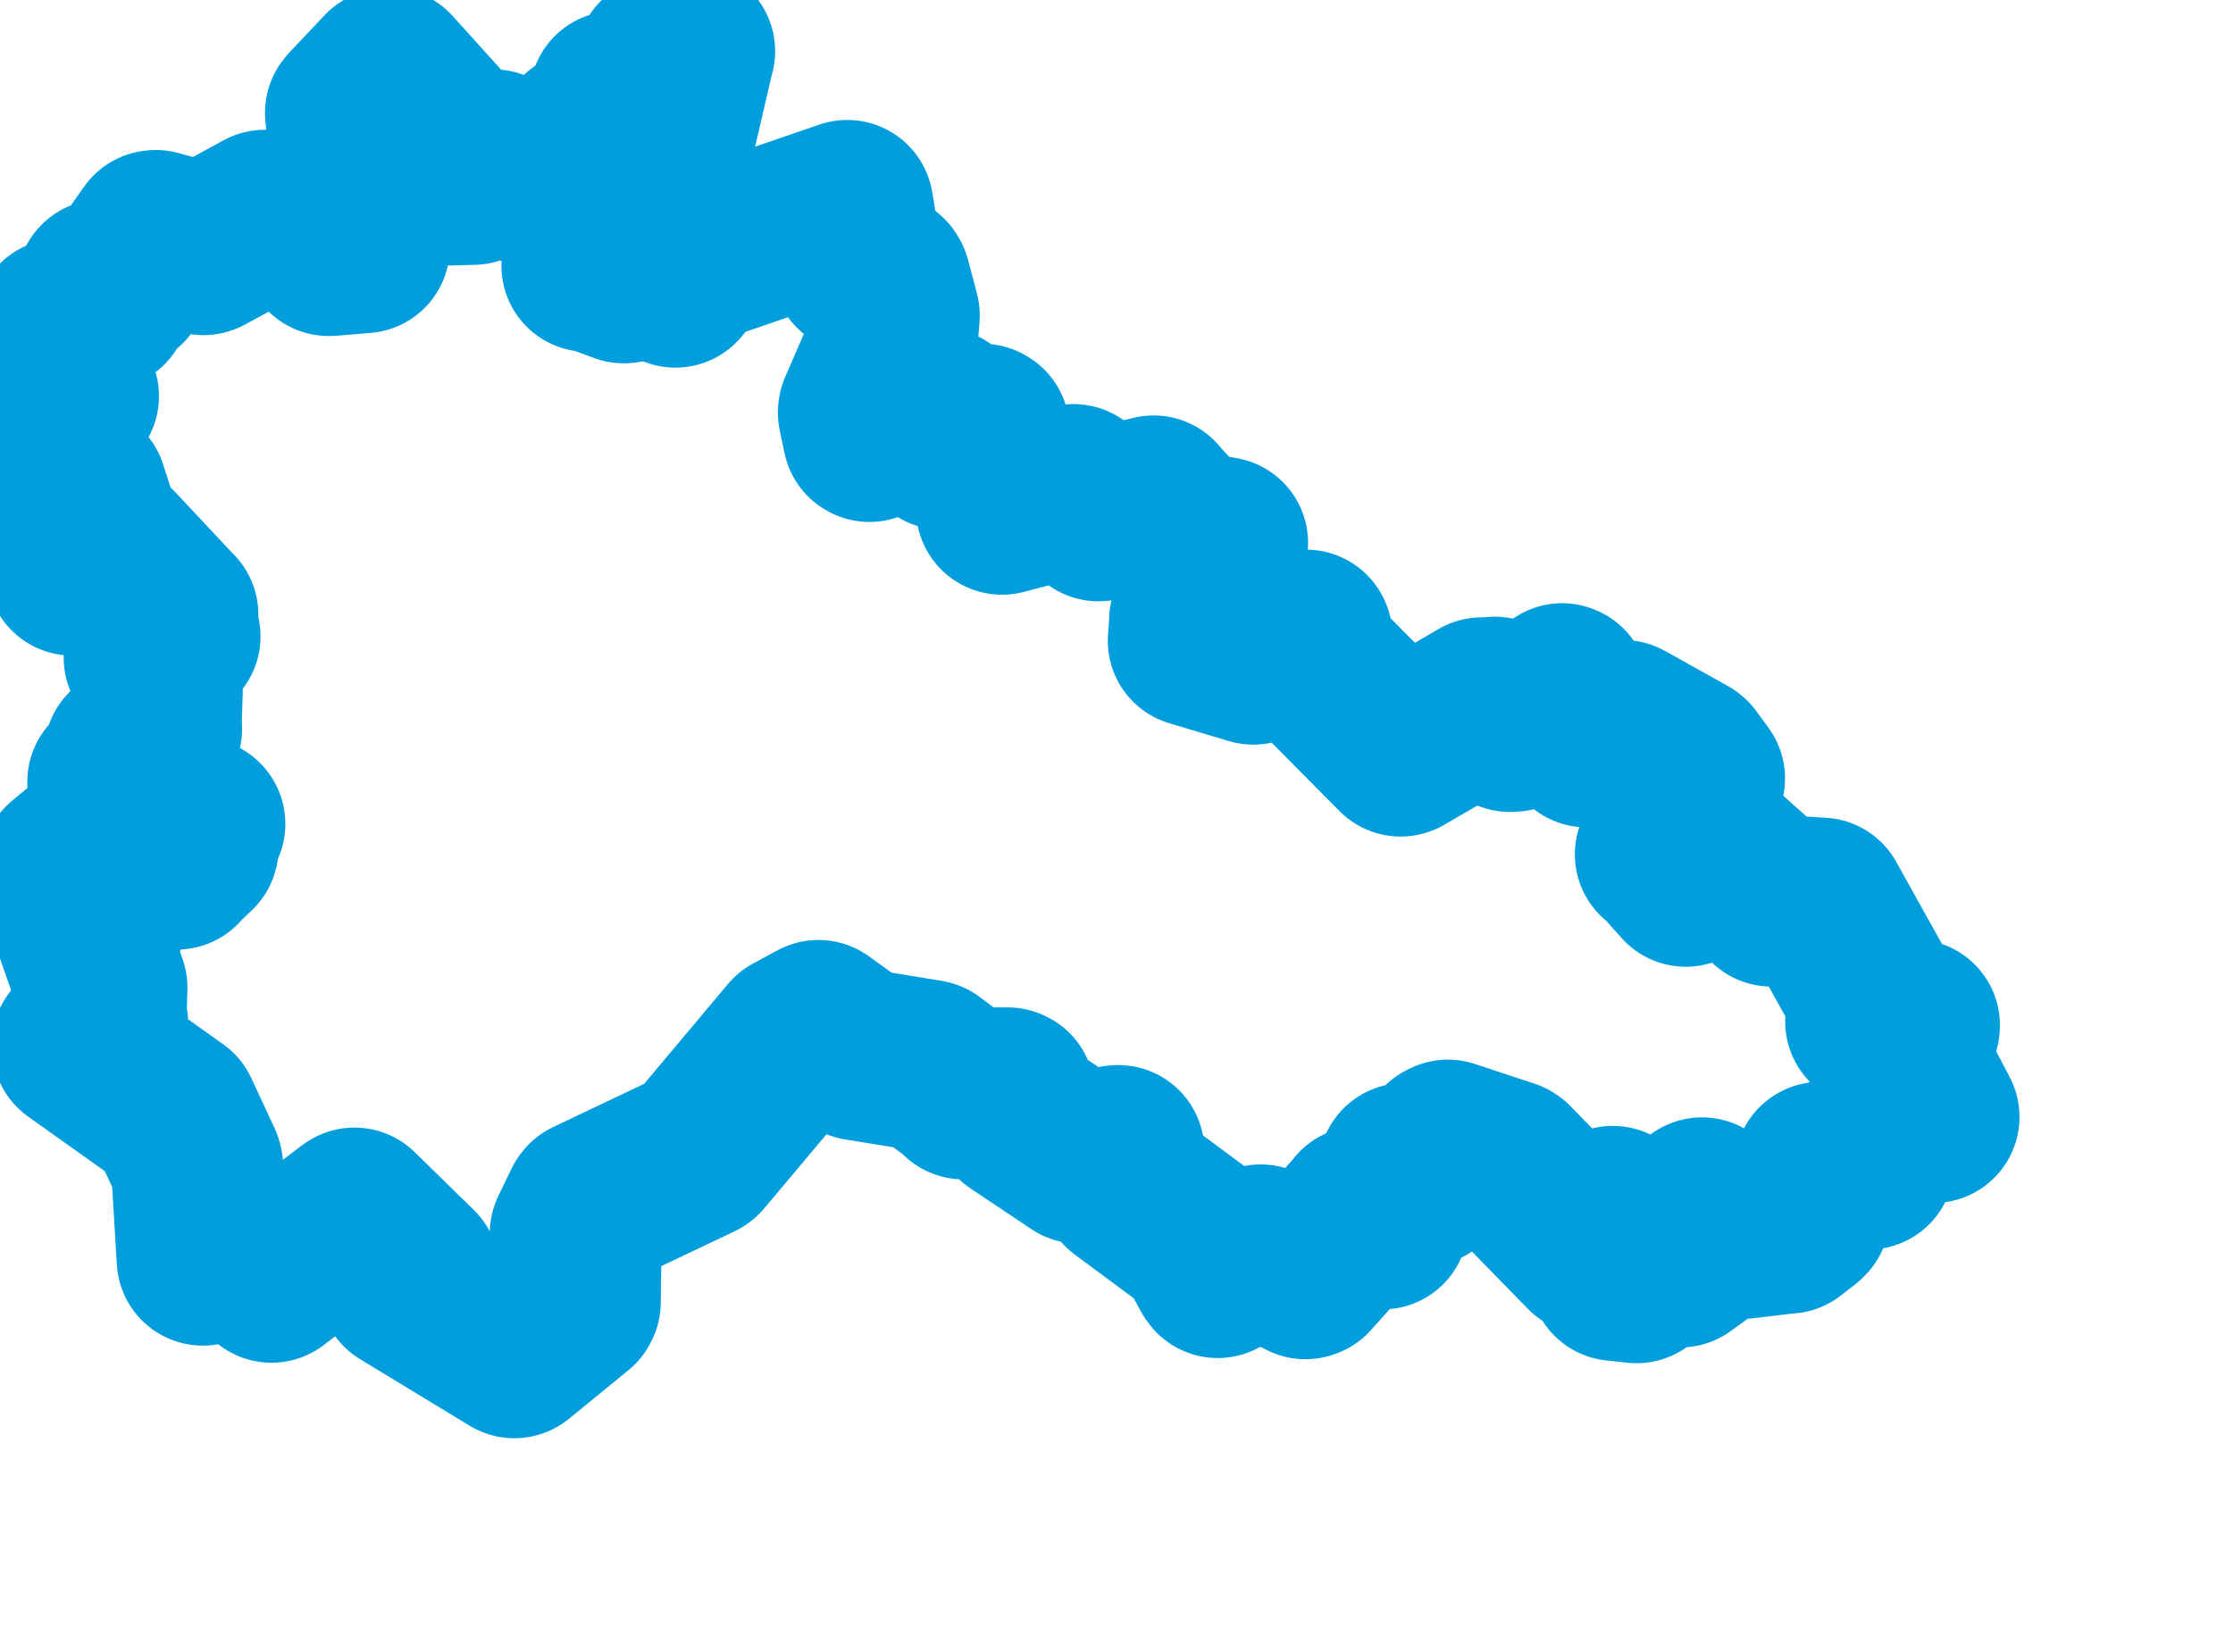 <svg viewBox="0 0 64.885 48.004" width="64.885" height="48.004" xmlns="http://www.w3.org/2000/svg">
  <title>Jihomoravský kraj</title>
  <desc>Geojson of Jihomoravský kraj</desc>
  <!-- Generated from maps/2-geojsons/world/europe/czechia/jihomoravsky-kraj/okres-hodonin/okres-hodonin.geojson -->
  <polygon points="1.297,12.099 1.708,12.55 1.723,12.587 1.854,13.975 1.843,14.001 2.352,14.252 2.359,14.258 2.637,15.123 2.642,15.141 1.907,15.739 1.898,15.764 2.102,16.537 2.107,16.555 3.235,16.001 3.269,16.013 4.991,17.852 5.007,17.865 4.731,18.105 4.724,18.11 5.065,18.491 5.07,18.497 4.357,19.105 4.351,19.118 4.551,19.402 4.573,19.473 4.518,21.177 4.535,21.181 3.802,21.878 3.781,21.89 3.823,22.429 3.842,22.492 3.294,22.72 3.293,22.73 4.247,22.941 4.254,22.942 4.061,23.745 4.061,23.754 5.745,23.916 5.791,23.946 4.932,24.499 4.92,24.521 5.581,24.625 5.593,24.646 5.132,25.087 5.137,25.098 4.173,24.254 4.151,24.241 3.026,24.318 3.004,24.319 1.945,25.2 1.941,25.205 2.99,26.461 3.004,26.513 2.403,27.113 2.389,27.118 2.943,28.69 2.946,28.704 2.918,29.681 2.968,29.748 2.263,30.362 2.269,30.418 5.022,32.378 5.035,32.389 5.712,33.845 5.729,33.921 5.891,36.608 5.895,36.61 6.74,36.442 6.832,36.423 7.694,36.949 7.889,37.107 10.25,35.307 10.301,35.273 12.017,36.952 12.019,36.954 11.776,37.34 11.761,37.368 14.944,39.301 14.953,39.299 16.68,37.887 16.7,37.848 16.727,35.893 16.734,35.841 17.114,35.054 17.145,35.016 20.264,33.534 20.295,33.51 23.054,30.224 23.074,30.202 23.775,29.824 23.782,29.82 24.904,30.627 24.951,30.648 26.948,30.973 26.968,30.978 28.007,31.755 27.998,31.778 29.278,31.779 29.313,31.795 29.588,32.455 29.592,32.465 31.35,33.64 31.356,33.645 32.474,33.456 32.496,33.456 32.712,34.435 32.721,34.457 34.855,36.038 34.863,36.031 35.346,36.919 35.384,36.971 36.57,36.37 36.632,36.344 37.934,37.005 37.971,36.993 39.507,35.282 39.545,35.226 40.15,35.551 40.169,35.557 40.792,34.012 40.811,33.979 41.341,34.275 41.375,34.301 41.998,33.335 42.073,33.298 43.808,33.871 43.843,33.895 46.184,36.293 46.196,36.299 46.862,35.224 46.87,35.226 46.627,36.423 46.631,36.46 46.935,37.053 46.935,37.054 47.538,37.12 47.556,37.121 48.193,36.474 48.248,36.404 48.784,36.633 48.823,36.663 49.31,36.31 49.343,36.281 49.486,36.022 49.512,35.957 49.009,35.445 48.995,35.432 49.438,34.999 49.456,34.976 50.545,35.794 50.606,35.837 51.906,35.682 51.954,35.681 52.367,35.36 52.418,35.308 52.894,33.947 52.899,33.943 54.267,33.819 54.289,33.818 54.27,33.411 54.259,33.297 55.155,32.399 55.165,32.394 56.16,32.461 56.181,32.464 55.317,30.813 55.301,30.789 55.608,29.842 55.613,29.8 54.926,30.041 54.909,30.049 54.376,29.689 54.373,29.691 54.598,29.302 54.585,29.263 52.915,26.265 52.914,26.264 51.499,26.175 51.476,26.174 50.118,24.963 50.097,24.936 49.076,25.519 48.984,25.598 48.352,24.889 48.261,24.832 49.329,22.67 49.368,22.626 49.016,22.144 48.982,22.117 47.18,21.111 47.158,21.101 46.115,21.547 46.11,21.548 45.413,20.042 45.391,20.033 45.015,20.779 45.008,20.782 43.965,21.094 43.874,21.099 43.455,20.46 43.432,20.423 43.097,20.501 43.059,20.443 40.716,21.808 40.698,21.814 38.277,19.371 38.076,19.299 37.961,18.491 37.952,18.476 36.909,18.532 36.815,18.557 36.44,19.057 36.417,19.142 34.702,18.628 34.69,18.624 34.731,18.042 34.727,18.041 35.22,17.537 35.233,17.525 35.07,16.608 35.07,16.587 35.499,15.79 35.509,15.779 34.501,15.612 34.457,15.597 33.521,14.584 33.521,14.575 31.982,14.949 31.923,14.977 31.199,14.252 31.194,14.245 29.182,14.767 29.116,14.785 29.16,13.699 29.138,13.561 28.747,13.356 28.743,13.355 28.58,12.512 28.548,12.492 27.396,12.898 27.395,12.899 27.368,12.057 27.353,12.041 25.863,11.825 25.842,11.825 25.264,12.67 25.244,12.658 25.103,11.992 25.108,11.954 25.88,10.176 25.888,10.166 25.963,9.251 25.968,9.16 25.71,8.186 25.678,8.131 24.92,7.752 24.904,7.731 24.648,6.139 24.619,5.987 20.313,7.464 20.154,7.516 19.645,8.165 19.626,8.185 19.195,7.814 19.145,7.798 18.177,8.053 18.128,8.06 17.239,7.733 17.07,7.726 17.788,6.789 17.799,6.771 17.671,6.289 17.671,6.246 17.352,6.328 17.34,6.317 17.313,4.915 17.31,4.827 18.822,5.134 18.841,5.141 19.29,4.838 19.381,4.811 19.24,3.877 19.237,3.863 19.426,3.929 19.453,3.932 20.017,1.493 20.024,1.49 19.692,1.327 19.681,1.297 19.821,1.752 19.85,1.838 19.229,1.798 19.225,1.798 19.009,2.392 19.021,2.409 17.922,2.837 17.887,2.817 17.758,3.546 17.784,3.579 16.954,3.982 16.925,4.006 17.015,4.433 17.031,4.451 14.971,5.03 14.91,5.103 14.356,4.575 14.336,4.516 13.828,5.157 13.75,5.197 12.963,5.218 12.927,5.193 12.97,4.024 12.946,3.966 11.3,2.143 11.248,2.161 10.226,3.242 10.2,3.276 10.558,7.094 10.57,7.184 9.587,7.266 9.551,7.266 9.717,6.57 9.707,6.562 9.412,7.029 9.387,7.028 7.696,6.274 7.692,6.273 5.933,7.233 5.91,7.241 4.527,6.86 4.488,6.865 3.552,8.19 3.553,8.201 2.984,8.293 2.972,8.306 3.012,8.818 3.012,8.822 1.852,9.394 1.76,9.434 1.629,10.036 1.636,10.081 2.111,11.492 2.119,11.515 1.488,11.342 1.481,11.344 1.297,12.099" stroke="#009edd" fill="none" stroke-width="5px" vector-effect="non-scaling-stroke" stroke-linejoin="round"></polygon>
</svg>